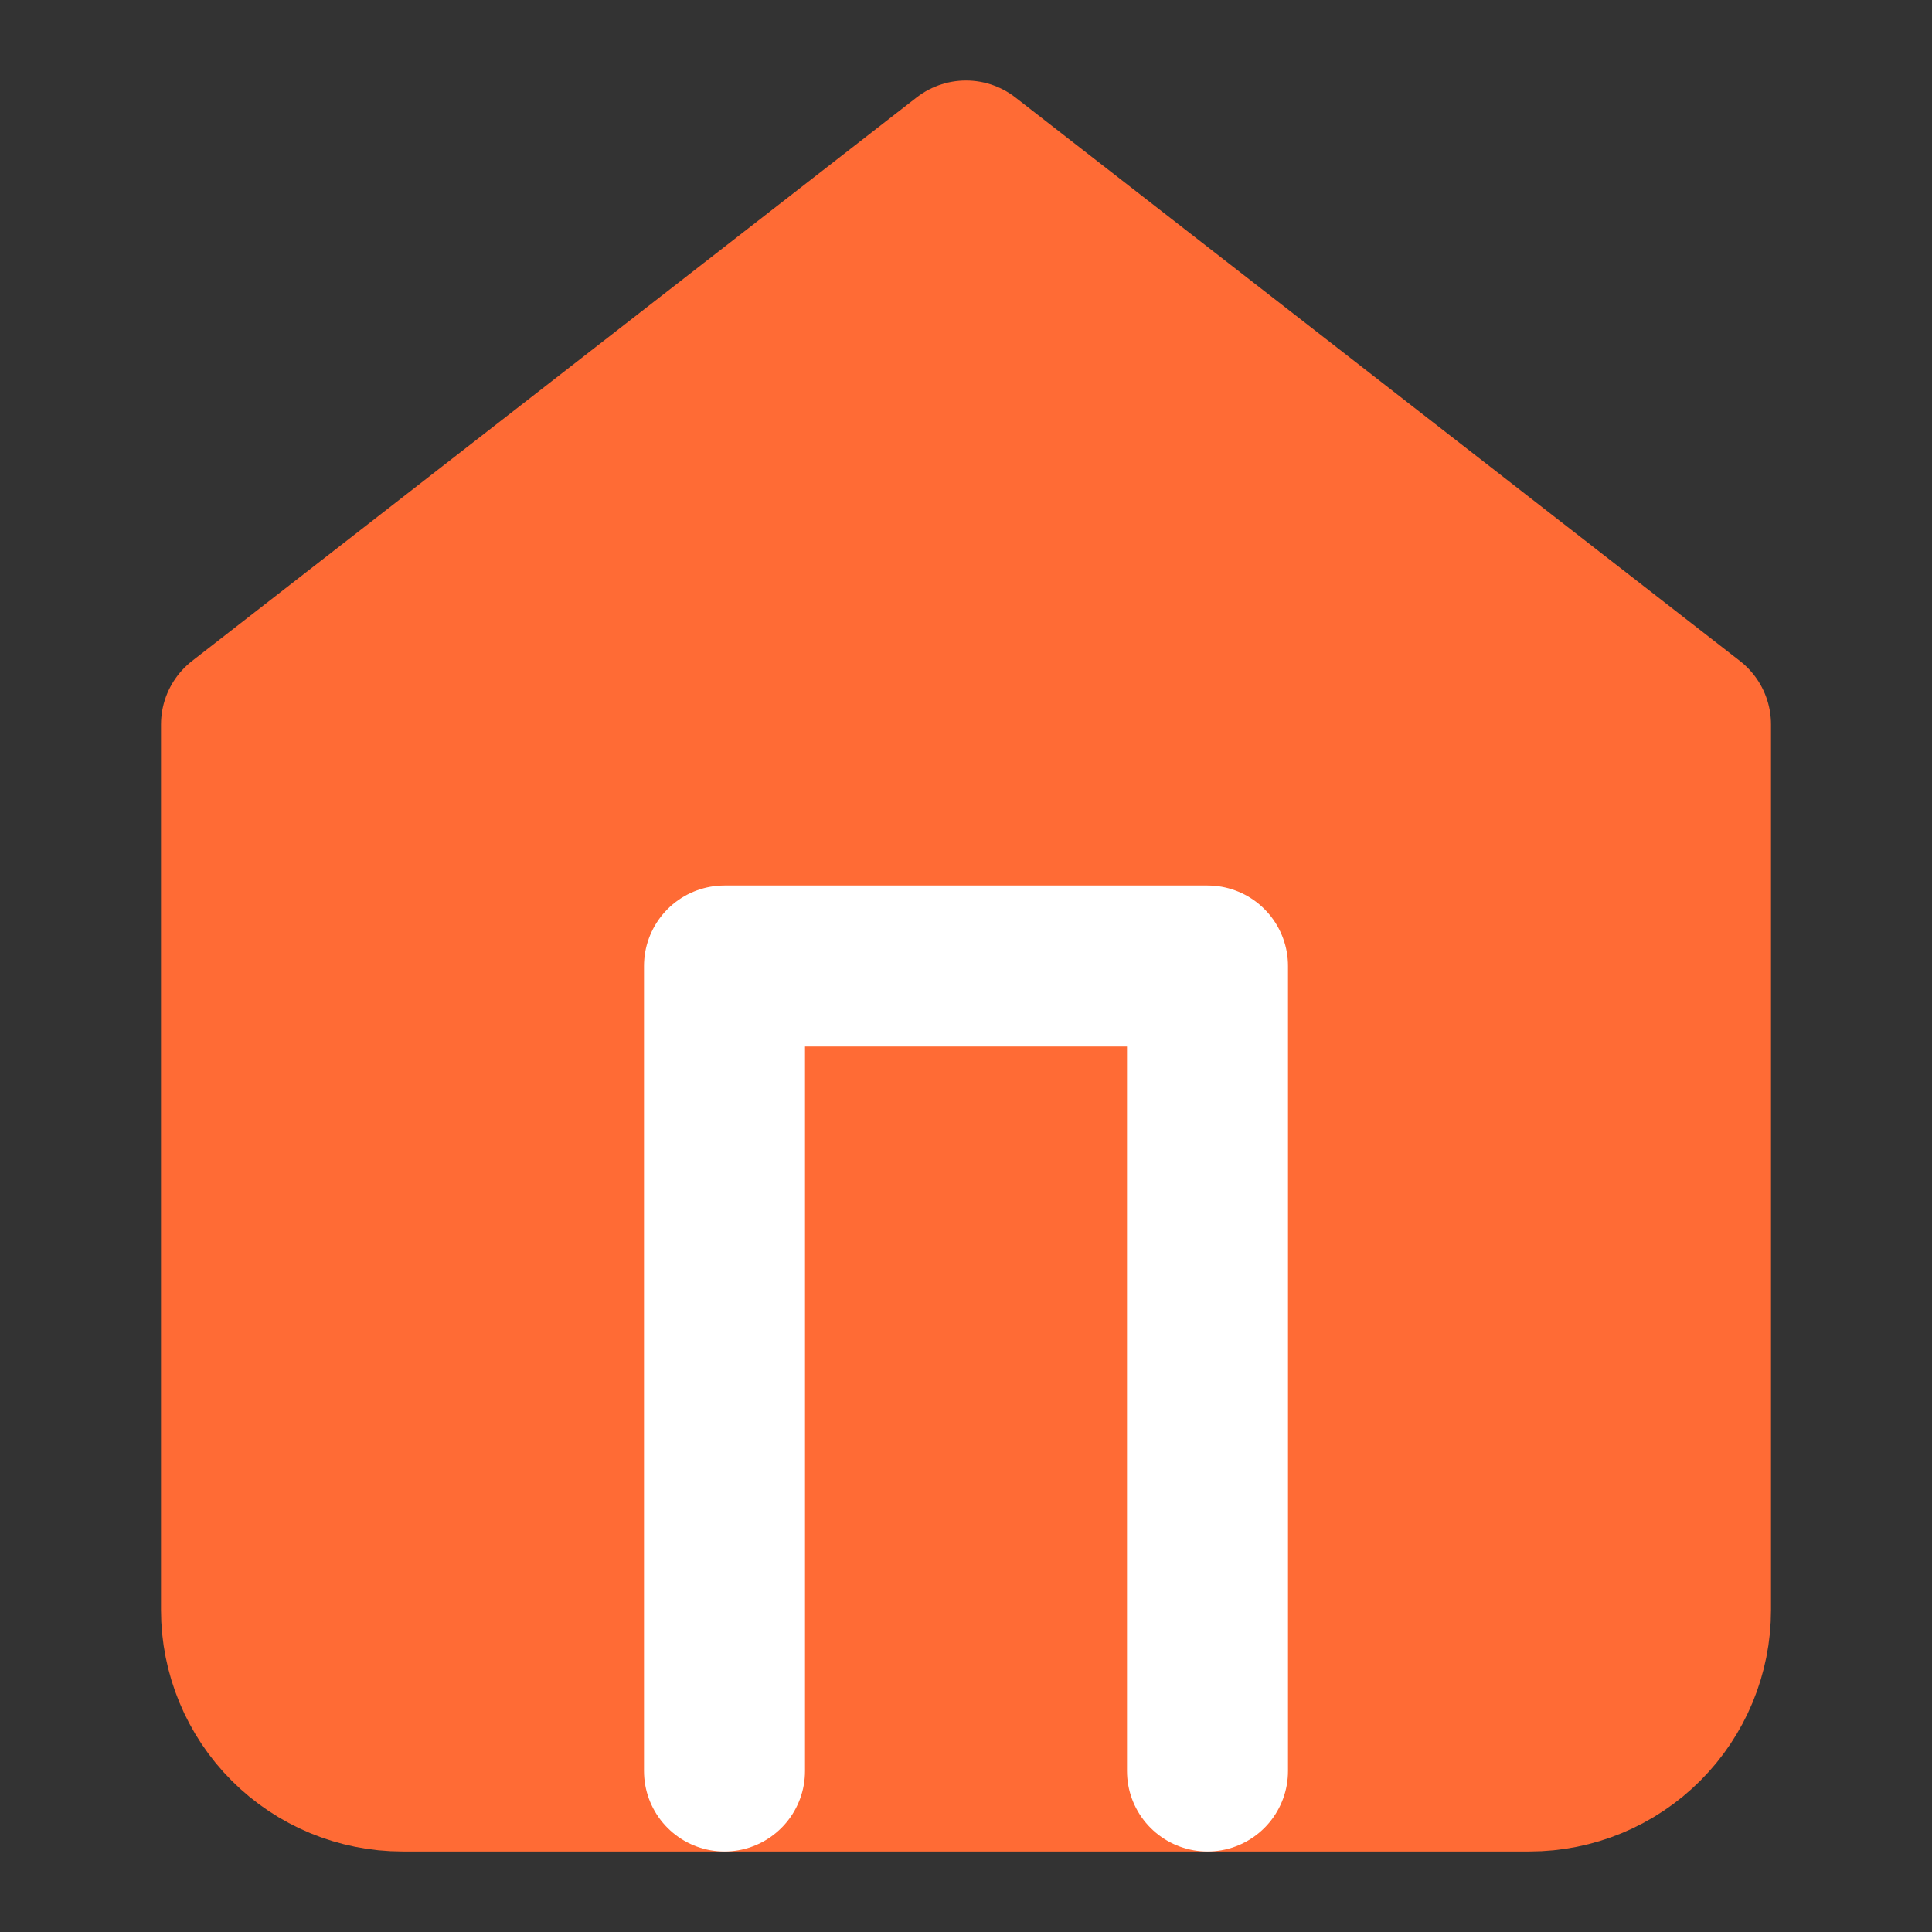 <svg width="24" height="24" viewBox="0 0 24 24" fill="none" xmlns="http://www.w3.org/2000/svg">
  <rect x="0" y="0" width="24" height="24" fill="#333333" stroke="none"/>
  <path d="M3 9L12 2L21 9V20C21 20.53 20.789 21.039 20.414 21.414C20.039 21.789 19.53 22 19 22H5C4.47 22 3.961 21.789 3.586 21.414C3.211 21.039 3 20.53 3 20V9Z" fill="#FF6B35" stroke="#FF6B35" stroke-width="2" stroke-linecap="round" stroke-linejoin="round"/>
  <path d="M9 22V12H15V22" stroke="#FFFFFF" stroke-width="2" stroke-linecap="round" stroke-linejoin="round"/>
</svg> 
